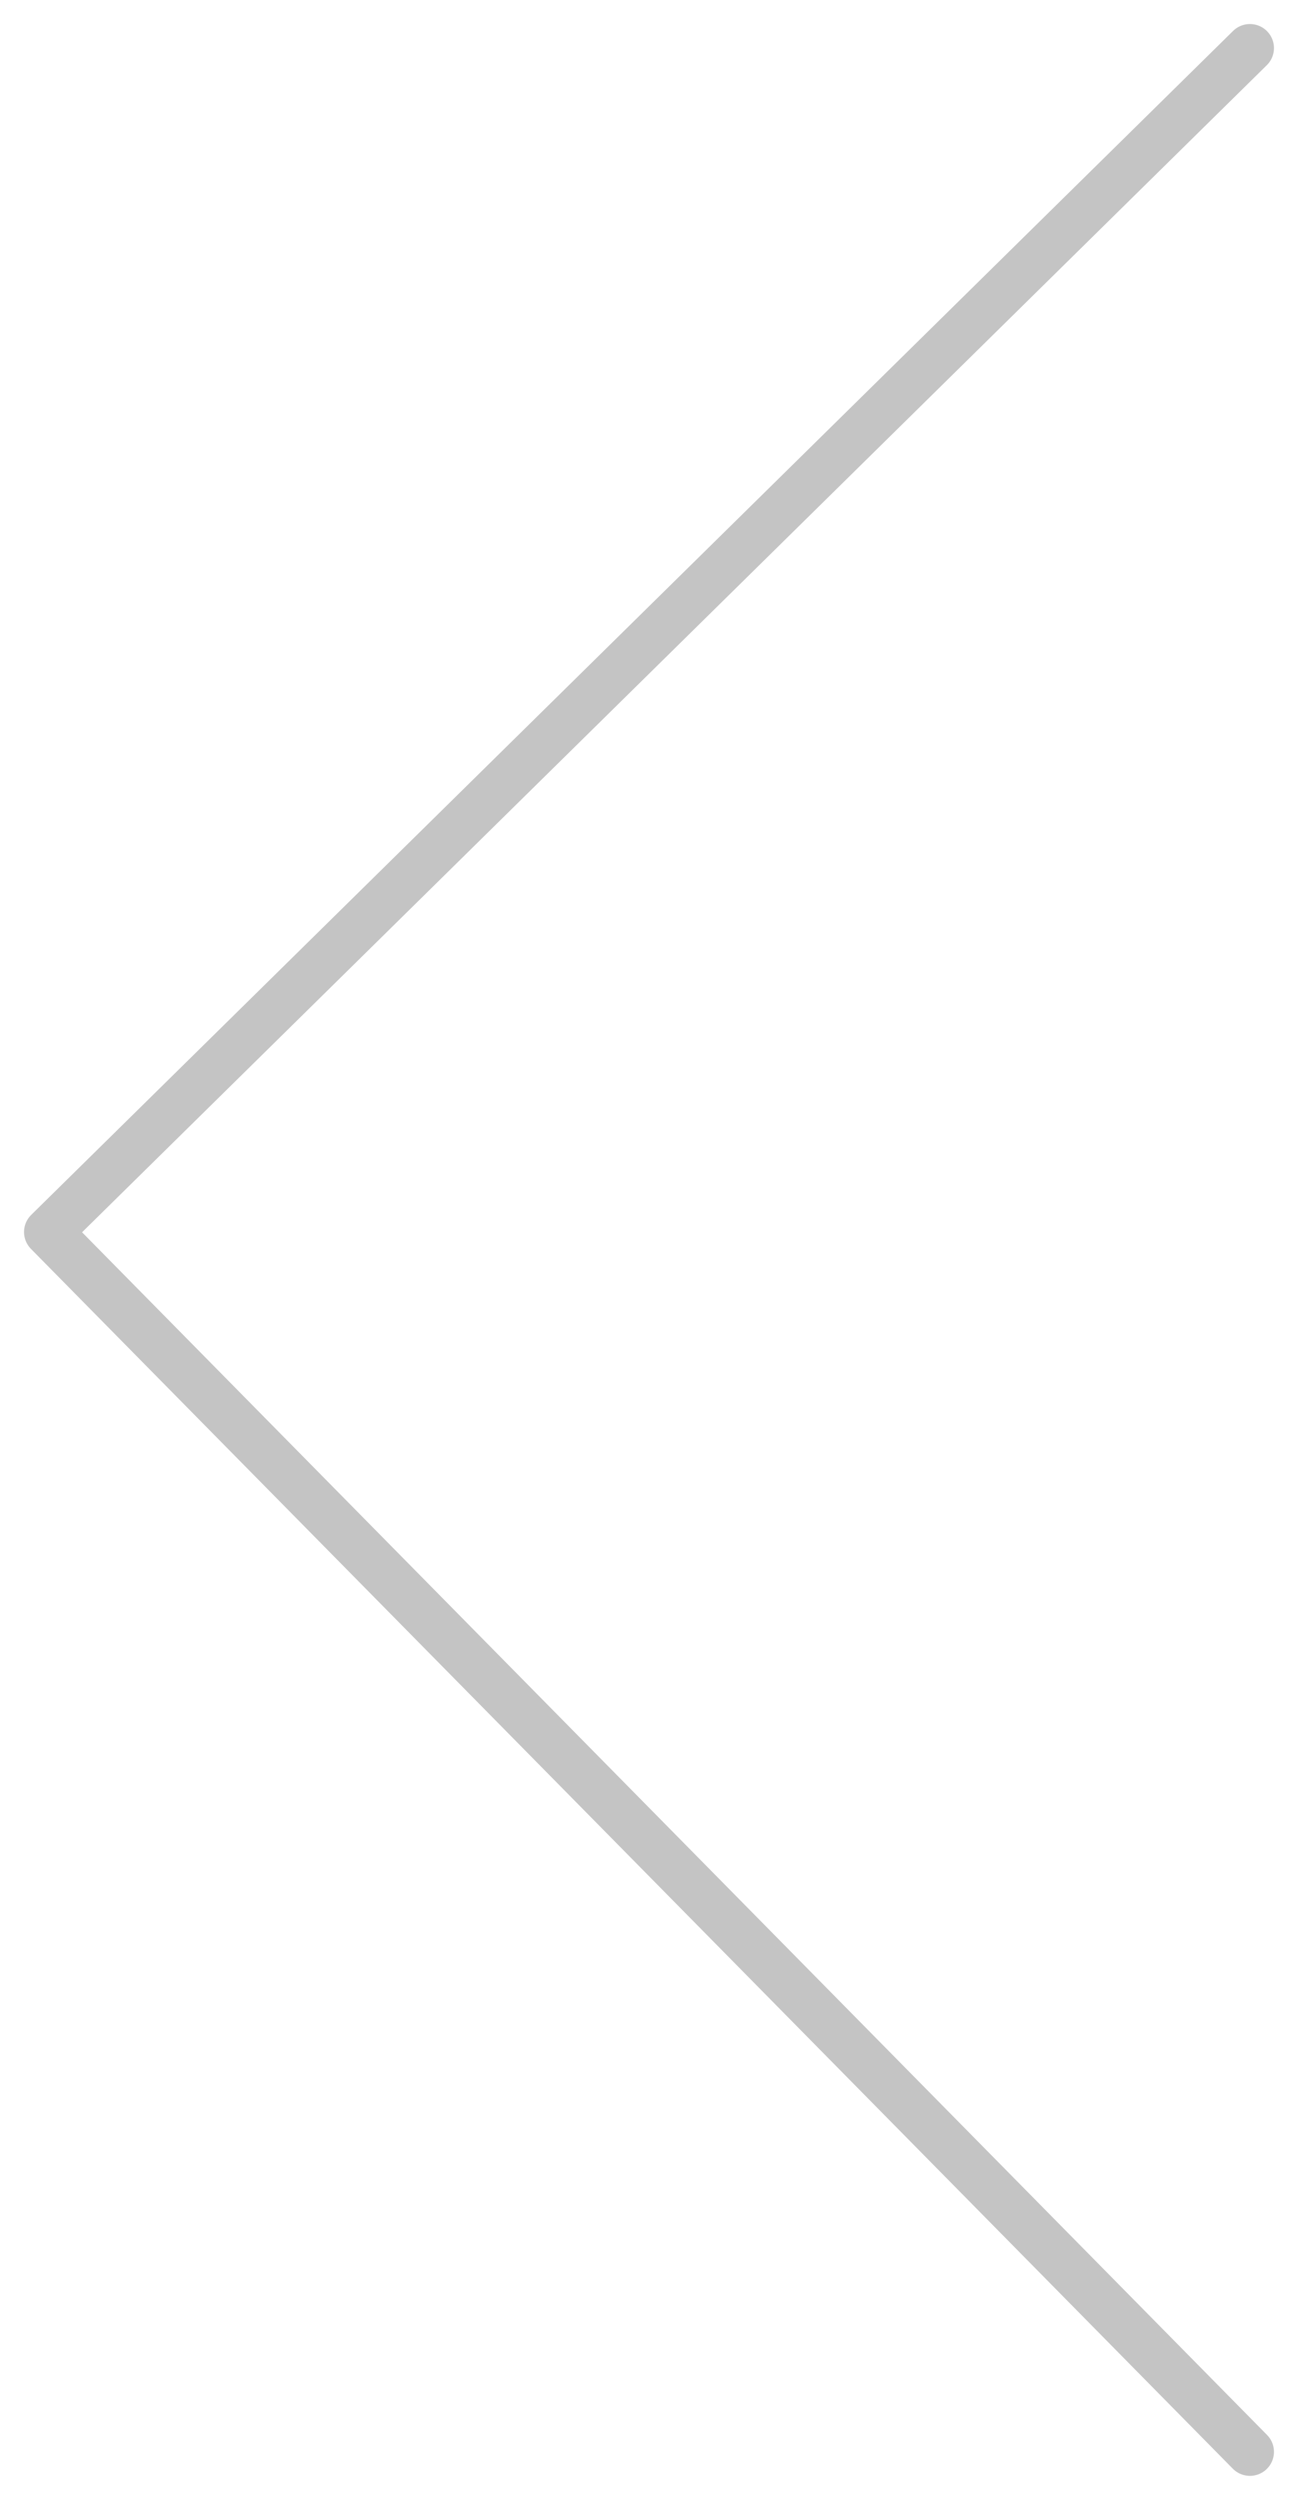 <svg width="27" height="52" viewBox="0 0 27 52" fill="none" xmlns="http://www.w3.org/2000/svg">
<path d="M26 1L1 25.627L26 51" stroke="#C4C4C4" stroke-linecap="round" stroke-linejoin="round"/>
</svg>
